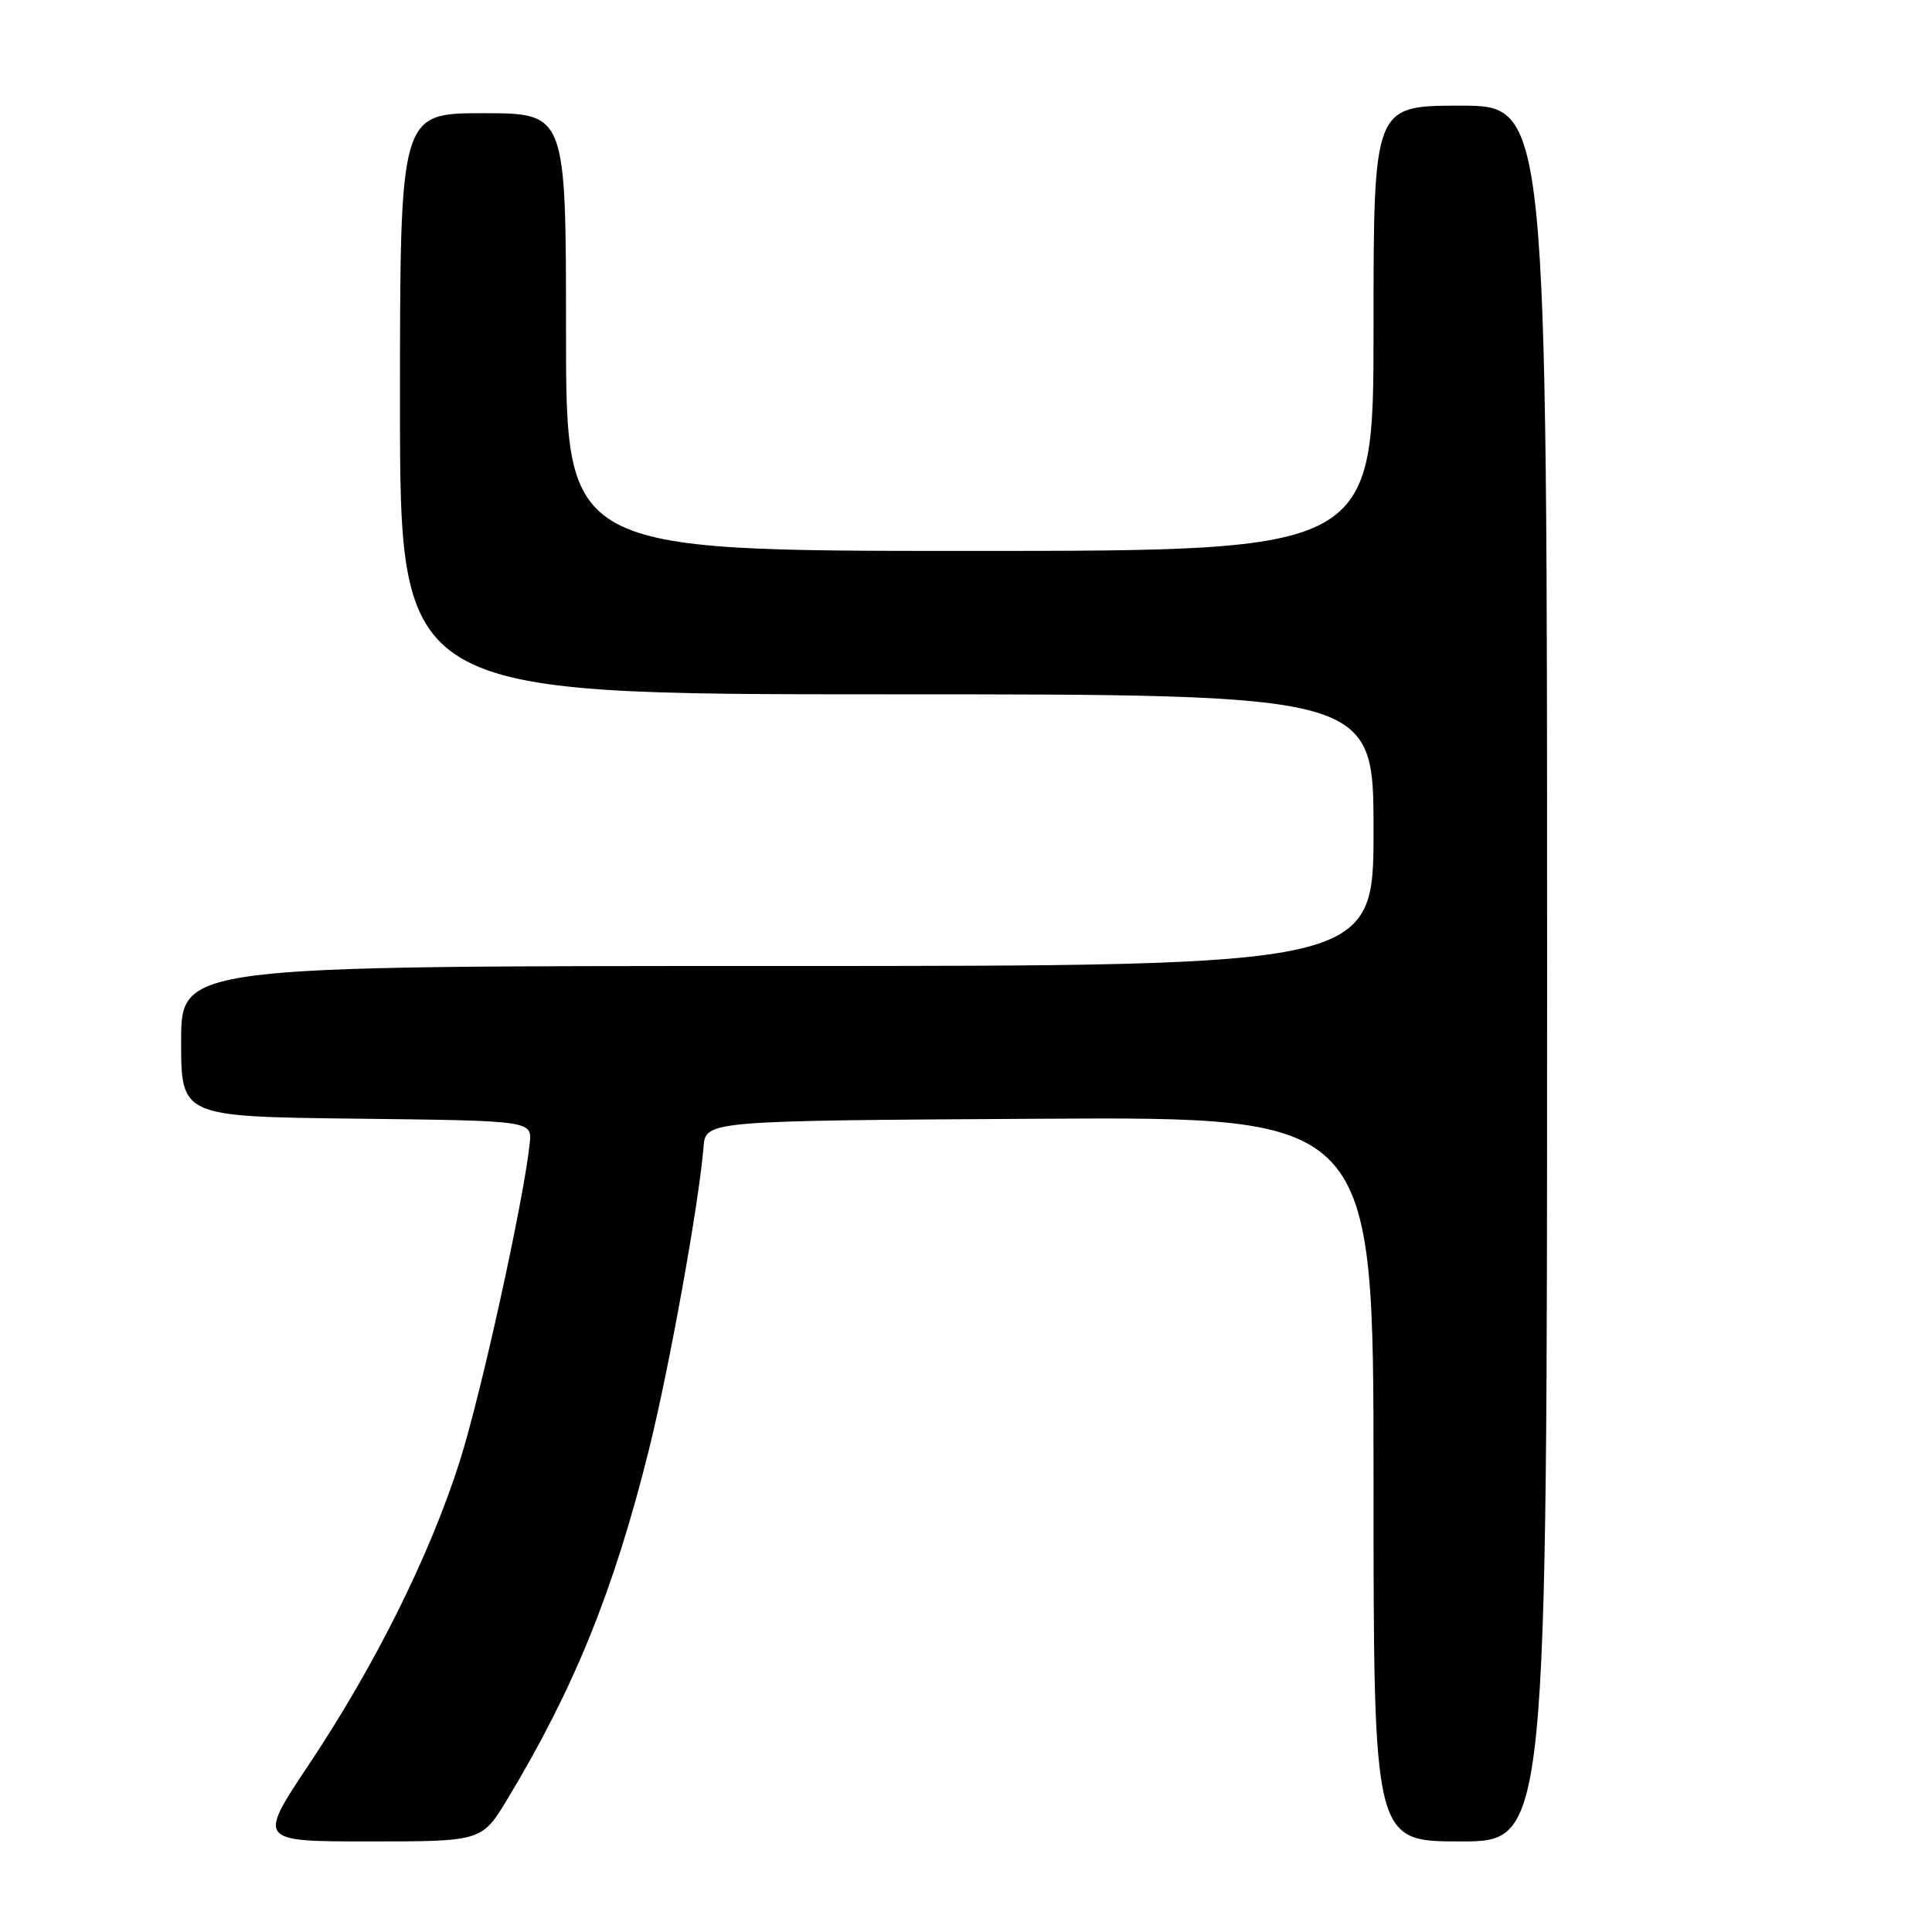 <?xml version="1.0" encoding="UTF-8" standalone="no"?>
<!DOCTYPE svg PUBLIC "-//W3C//DTD SVG 1.1//EN" "http://www.w3.org/Graphics/SVG/1.1/DTD/svg11.dtd" >
<svg xmlns="http://www.w3.org/2000/svg" xmlns:xlink="http://www.w3.org/1999/xlink" version="1.1" viewBox="0 0 256 256">
 <g >
 <path fill="currentColor"
d=" M 67.32 238.25 C 76.13 223.62 81.38 210.62 86.01 192.00 C 88.72 181.07 92.60 159.54 93.22 152.00 C 93.50 148.50 93.50 148.50 137.75 148.24 C 182.00 147.98 182.00 147.98 182.00 195.99 C 182.00 244.00 182.00 244.00 193.50 244.00 C 205.00 244.00 205.00 244.00 205.00 129.00 C 205.00 14.00 205.00 14.00 193.50 14.00 C 182.00 14.00 182.00 14.00 182.00 43.50 C 182.00 73.00 182.00 73.00 128.50 73.00 C 75.00 73.00 75.00 73.00 75.00 44.00 C 75.00 15.00 75.00 15.00 64.00 15.00 C 53.00 15.00 53.00 15.00 53.00 53.50 C 53.00 92.00 53.00 92.00 117.50 92.00 C 182.00 92.00 182.00 92.00 182.00 110.00 C 182.00 128.00 182.00 128.00 103.00 128.00 C 24.00 128.00 24.00 128.00 24.00 137.98 C 24.00 147.96 24.00 147.96 47.25 148.23 C 70.50 148.50 70.50 148.50 70.19 151.50 C 69.40 159.07 63.72 184.84 60.90 193.69 C 56.93 206.14 49.70 220.66 40.97 233.75 C 34.13 244.00 34.13 244.00 48.99 244.00 C 63.86 244.00 63.86 244.00 67.32 238.25 Z "/>
</g>
</svg>
